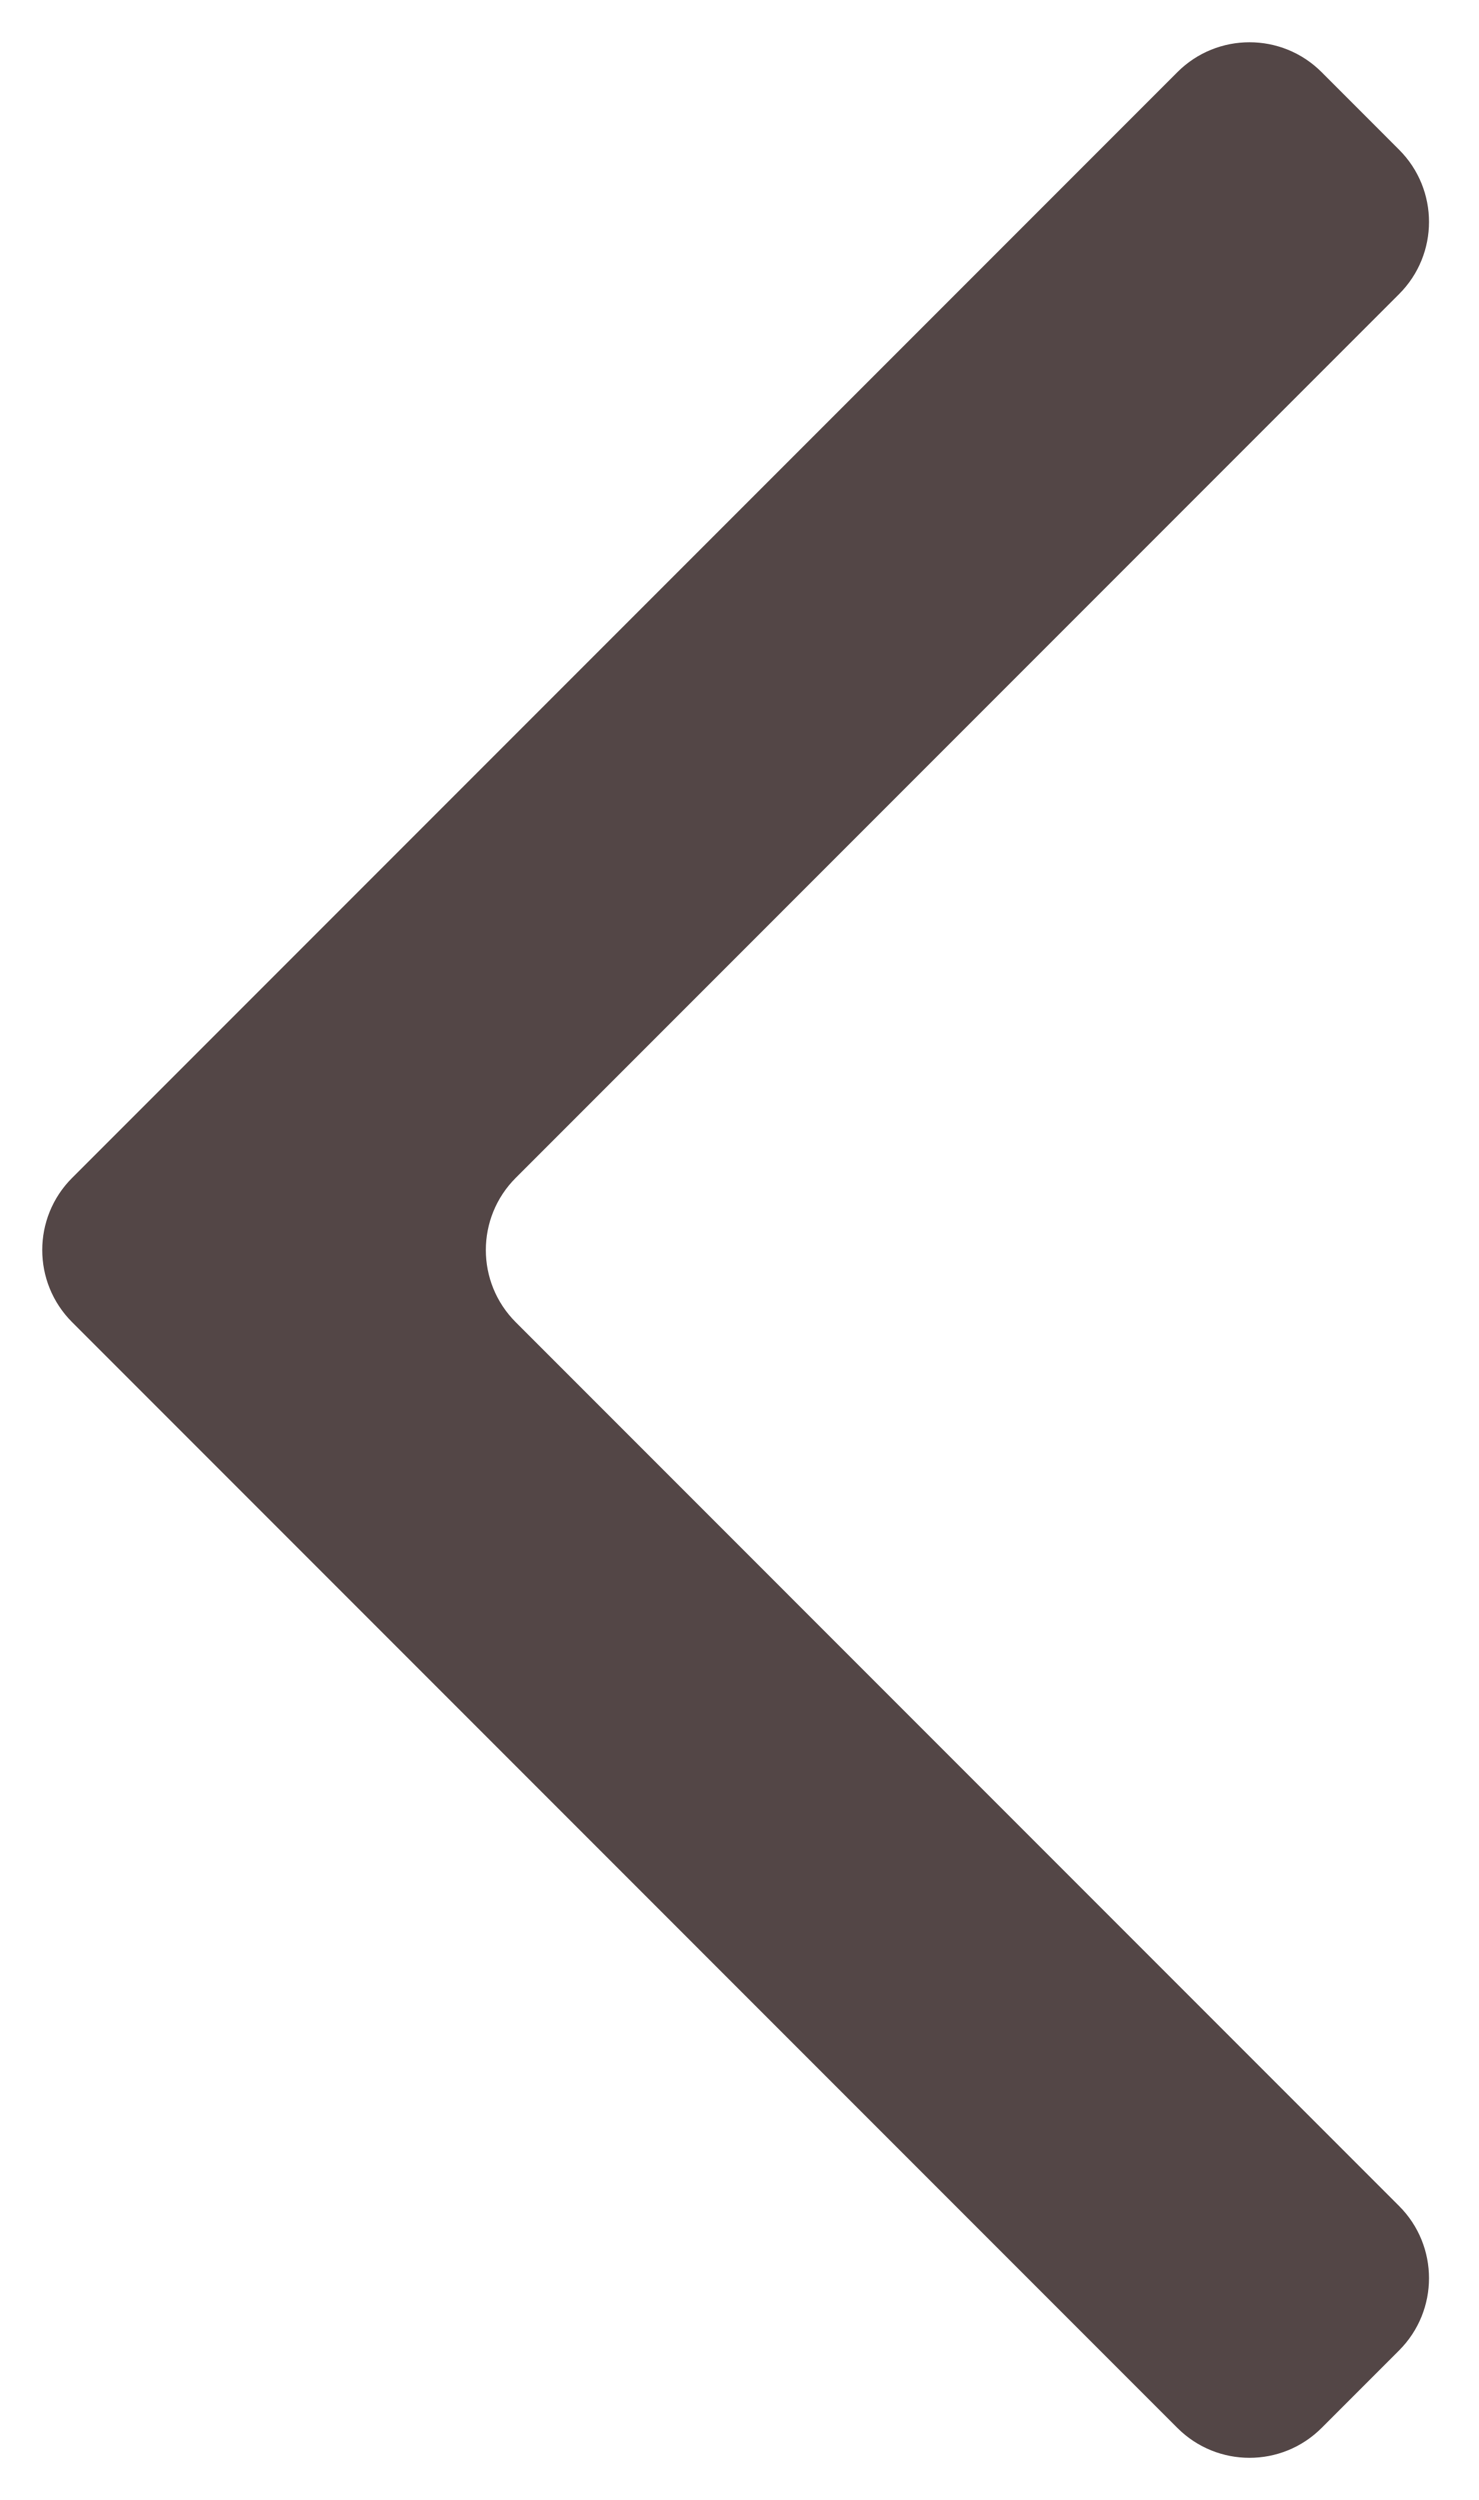 <svg width="29" height="49" viewBox="0 0 29 49" fill="none" xmlns="http://www.w3.org/2000/svg">
<path d="M23.086 47.586C23.867 48.367 25.133 48.367 25.914 47.586L27.434 46.066C28.215 45.284 28.215 44.018 27.434 43.237L10.112 25.914C9.331 25.133 9.331 23.867 10.112 23.086L27.434 5.763C28.215 4.982 28.215 3.716 27.434 2.935L25.914 1.414C25.133 0.633 23.867 0.633 23.086 1.414L1.414 23.086C0.633 23.867 0.633 25.133 1.414 25.914L23.086 47.586Z" fill="#534646"/>
</svg>
